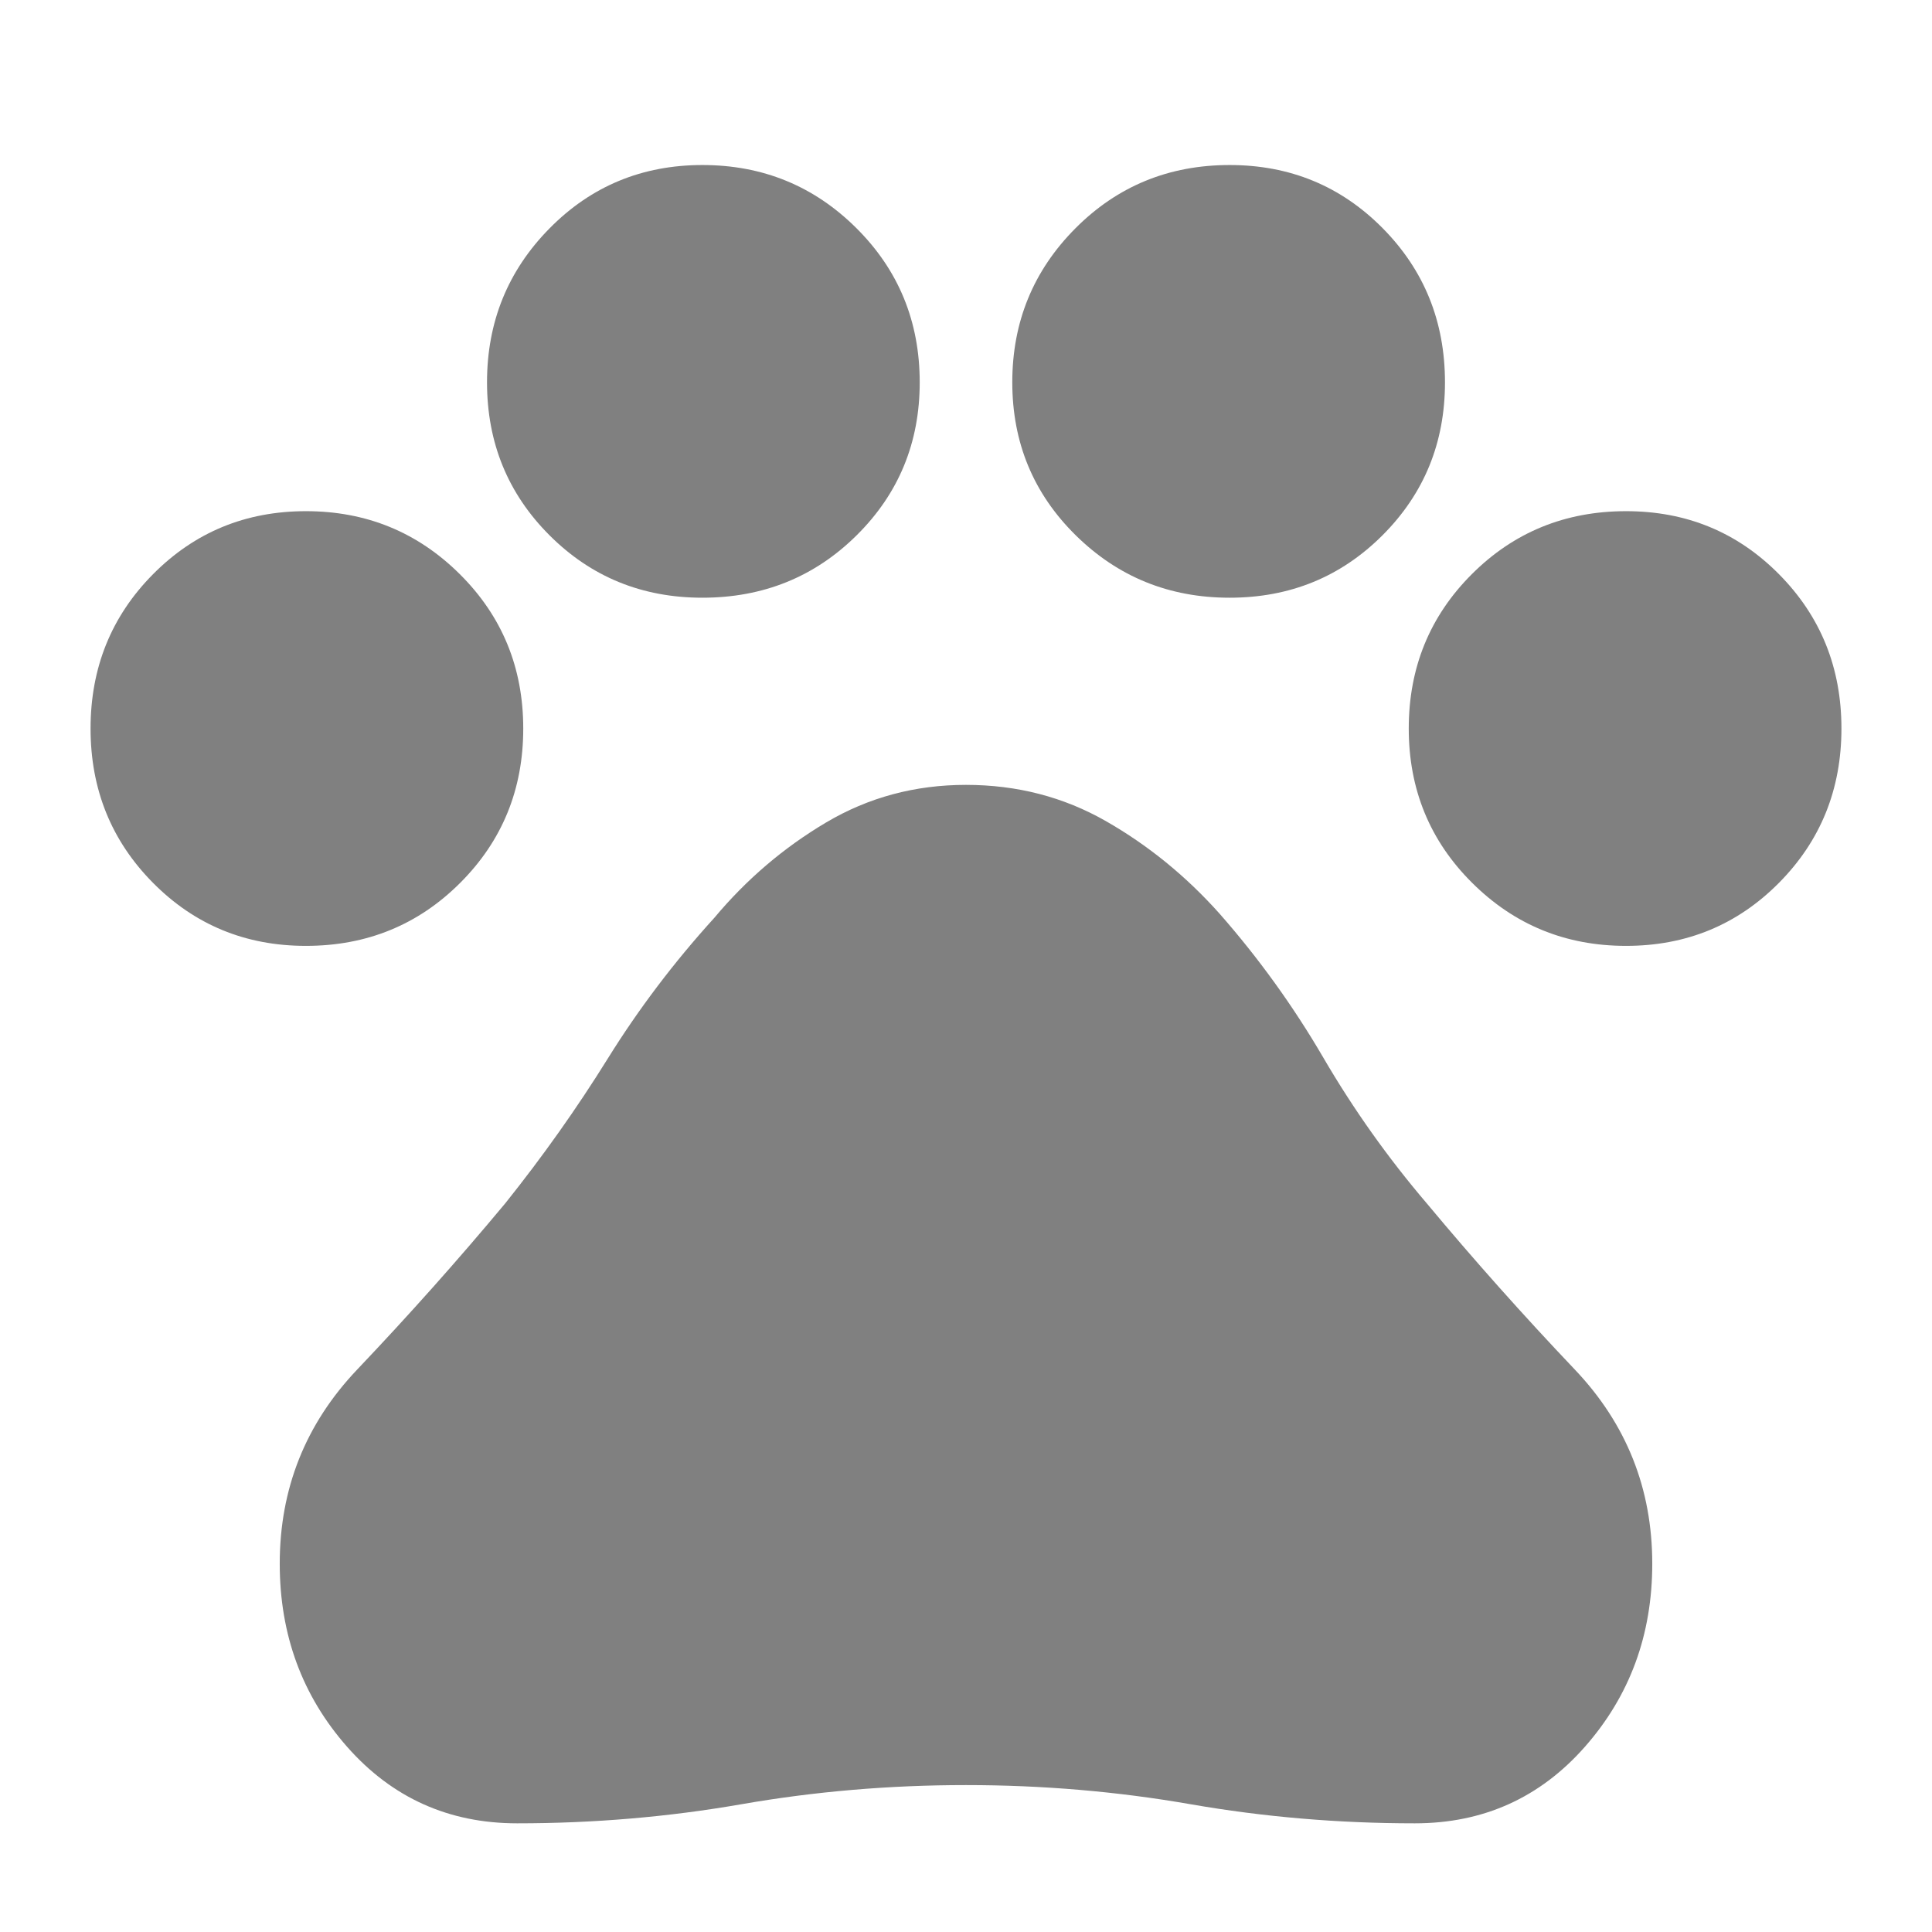 <svg xmlns="http://www.w3.org/2000/svg" height="24px" viewBox="0 -960 960 960" width="24px" fill="#808080"><path d="M152-490q-44.94 0-75.97-31.32T45-598q0-45.36 31.04-76.68 31.04-31.32 76-31.32t76.46 31.32Q260-643.36 260-598q0 45.36-31.32 76.68Q197.36-490 152-490Zm197-173q-44.94 0-75.97-31.04t-31.03-76q0-44.96 31.04-76.46 31.04-31.5 76-31.5t76.46 31.32Q457-815.36 457-770q0 44.94-31.32 75.97T349-663Zm261.96 0q-44.96 0-76.46-31.04-31.5-31.04-31.5-76t31.32-76.46Q565.64-878 611-878q44.94 0 75.97 31.32T718-770q0 44.94-31.04 75.97t-76 31.03Zm197 173q-44.96 0-76.46-31.32Q700-552.64 700-598q0-45.36 31.32-76.68Q762.64-706 808-706q44.94 0 75.97 31.32T915-598q0 45.36-31.04 76.68-31.04 31.32-76 31.32ZM257-54q-51 0-84.5-38T139-183q0-56 38.5-96.5T251-362q28-35 51-72t53-70q23.92-28.6 55.46-47.3Q442-570 480-570q38 0 69.5 18t56.5 46q29.18 33.21 51.59 71.6Q680-396 709-362q35 42 73.5 82.5T821-183q0 53-33.5 91T703-54q-57 0-111.5-9.5T480-73q-57 0-111.5 9.5T257-54Z"/></svg>